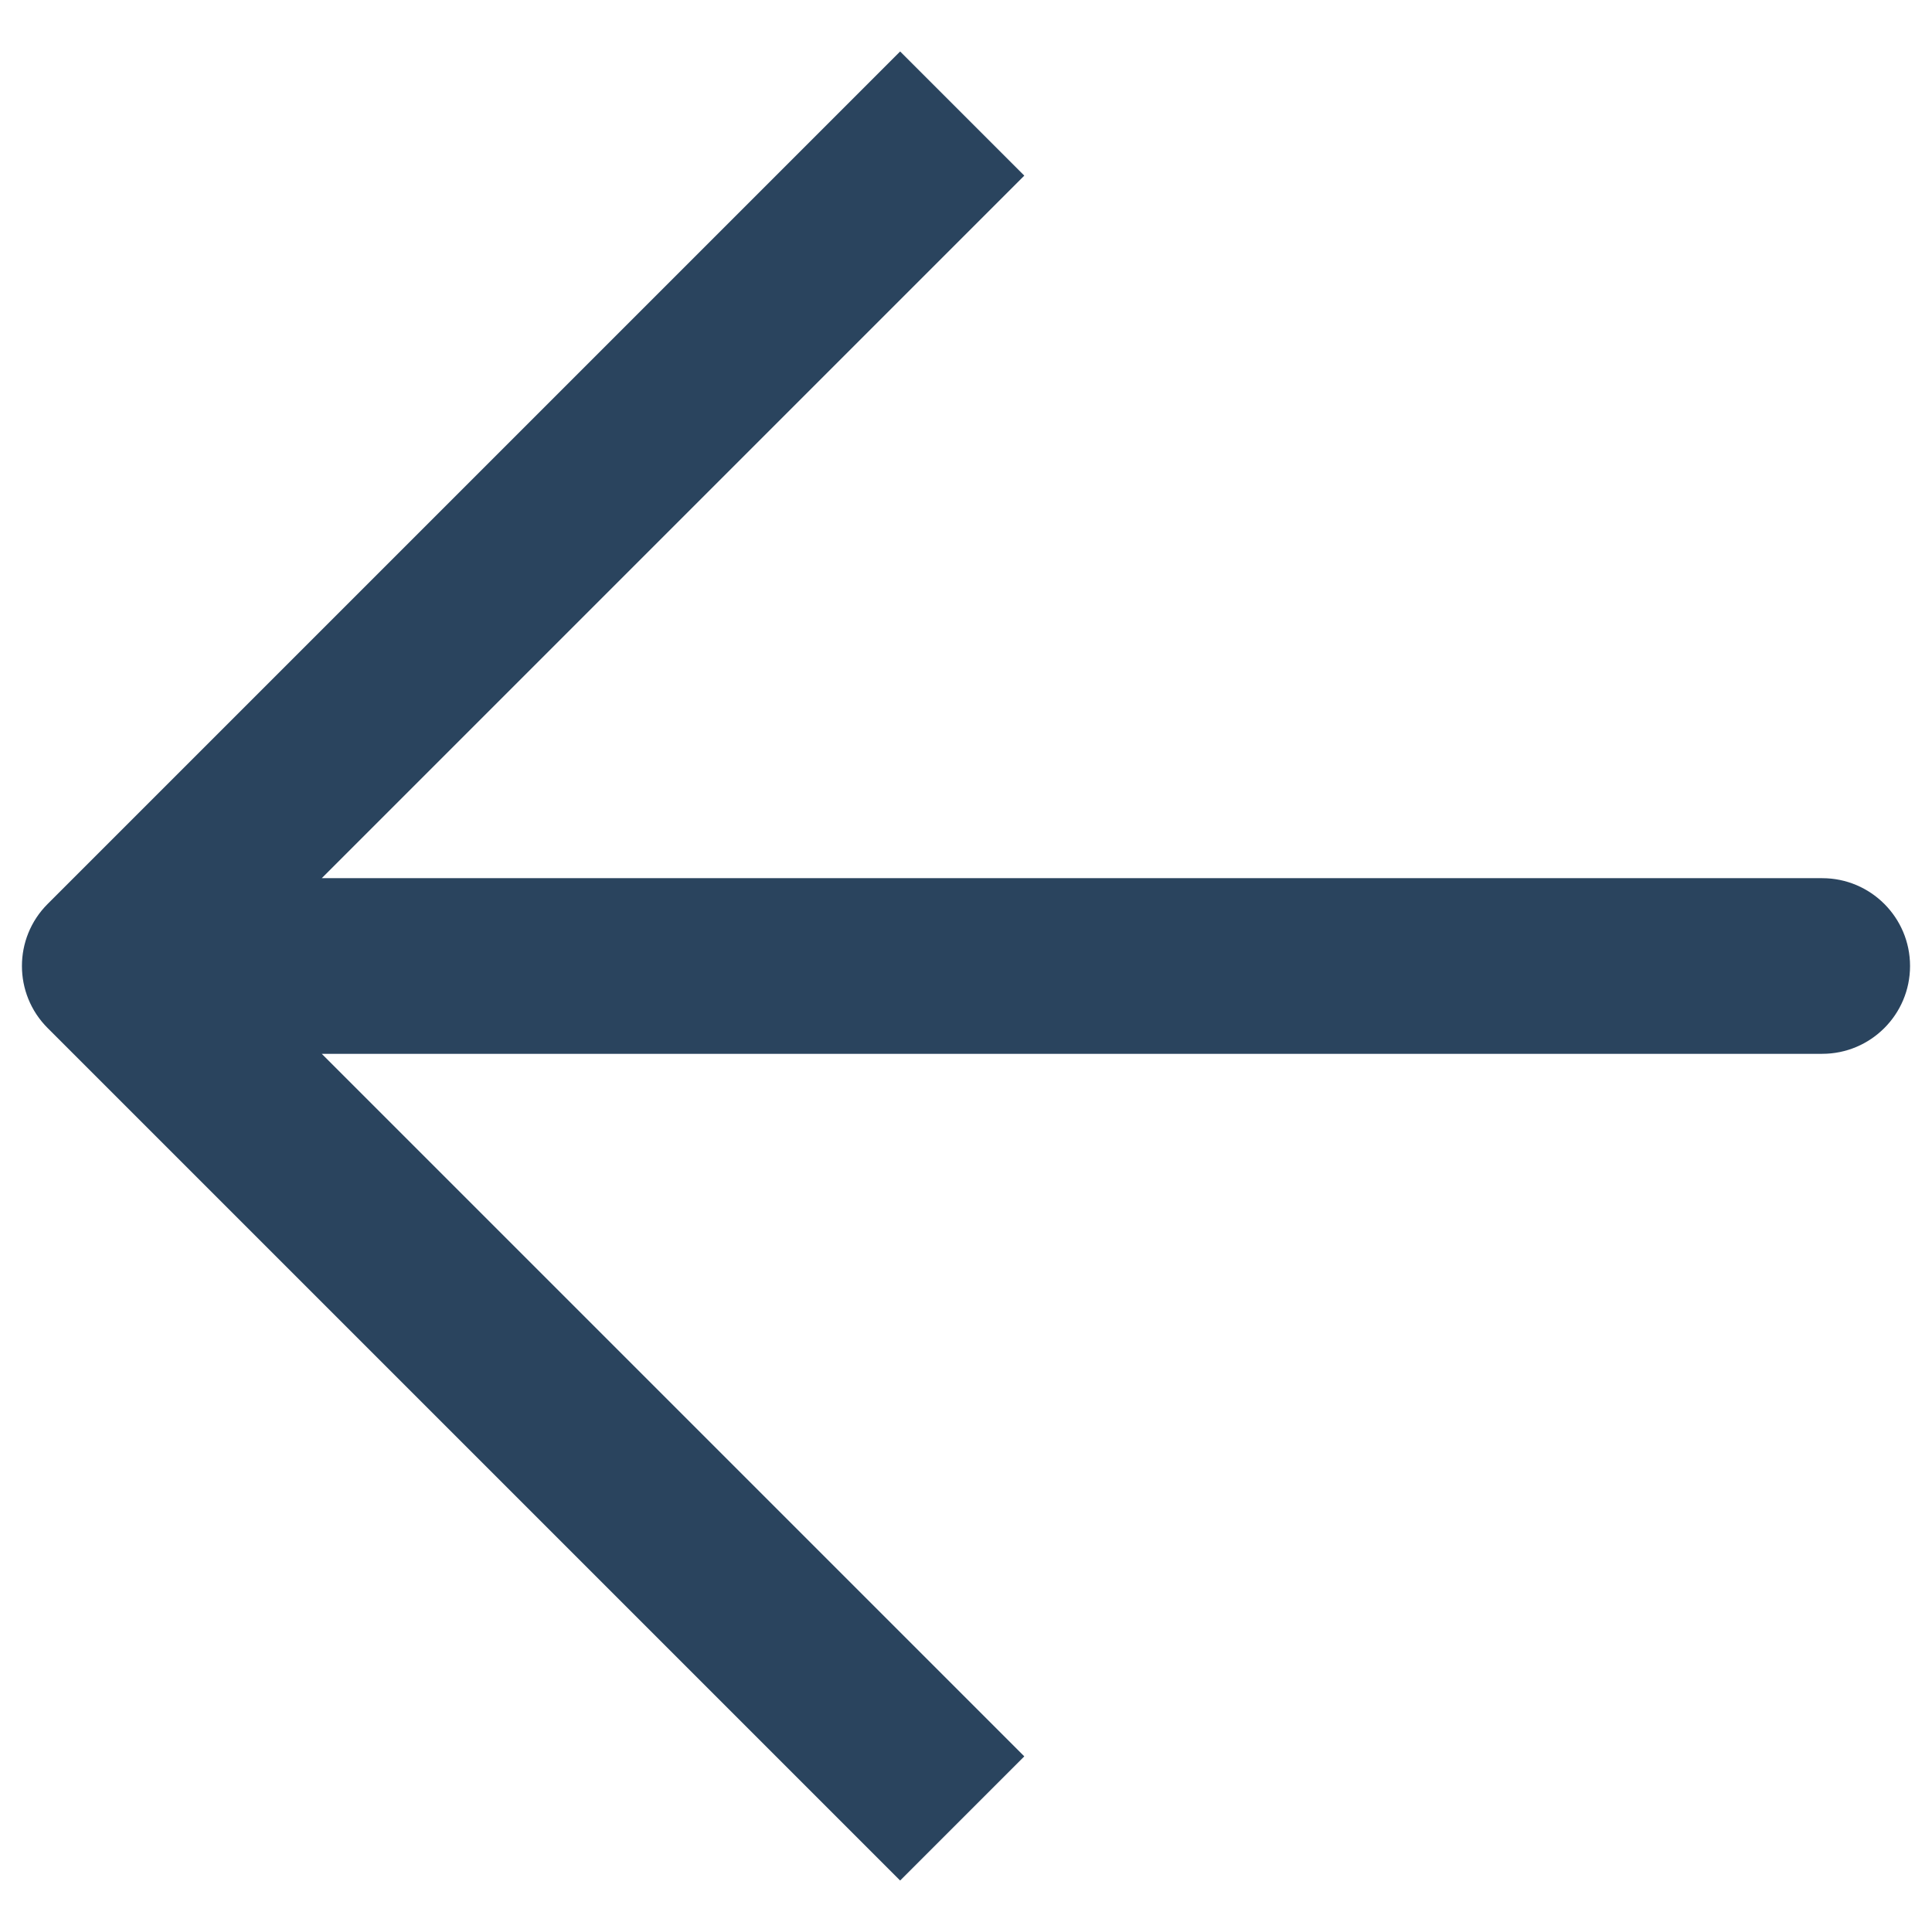 <svg width="22" height="22" viewBox="0 0 22 22" fill="none" xmlns="http://www.w3.org/2000/svg">
<path d="M9.543 20.707L10.25 21.414L11.664 20L10.957 19.293L9.543 20.707ZM1.25 11L0.543 10.293C0.152 10.683 0.152 11.317 0.543 11.707L1.25 11ZM10.957 2.707L11.664 2L10.25 0.586L9.543 1.293L10.957 2.707ZM2.5 10C1.948 10 1.5 10.448 1.5 11C1.5 11.552 1.948 12 2.5 12V10ZM20.75 12C21.302 12 21.75 11.552 21.75 11C21.75 10.448 21.302 10 20.75 10V12ZM10.957 19.293L1.957 10.293L0.543 11.707L9.543 20.707L10.957 19.293ZM1.957 11.707L10.957 2.707L9.543 1.293L0.543 10.293L1.957 11.707ZM2.5 12H20.75V10H2.5V12Z" fill="#2A445E"/>
</svg>
